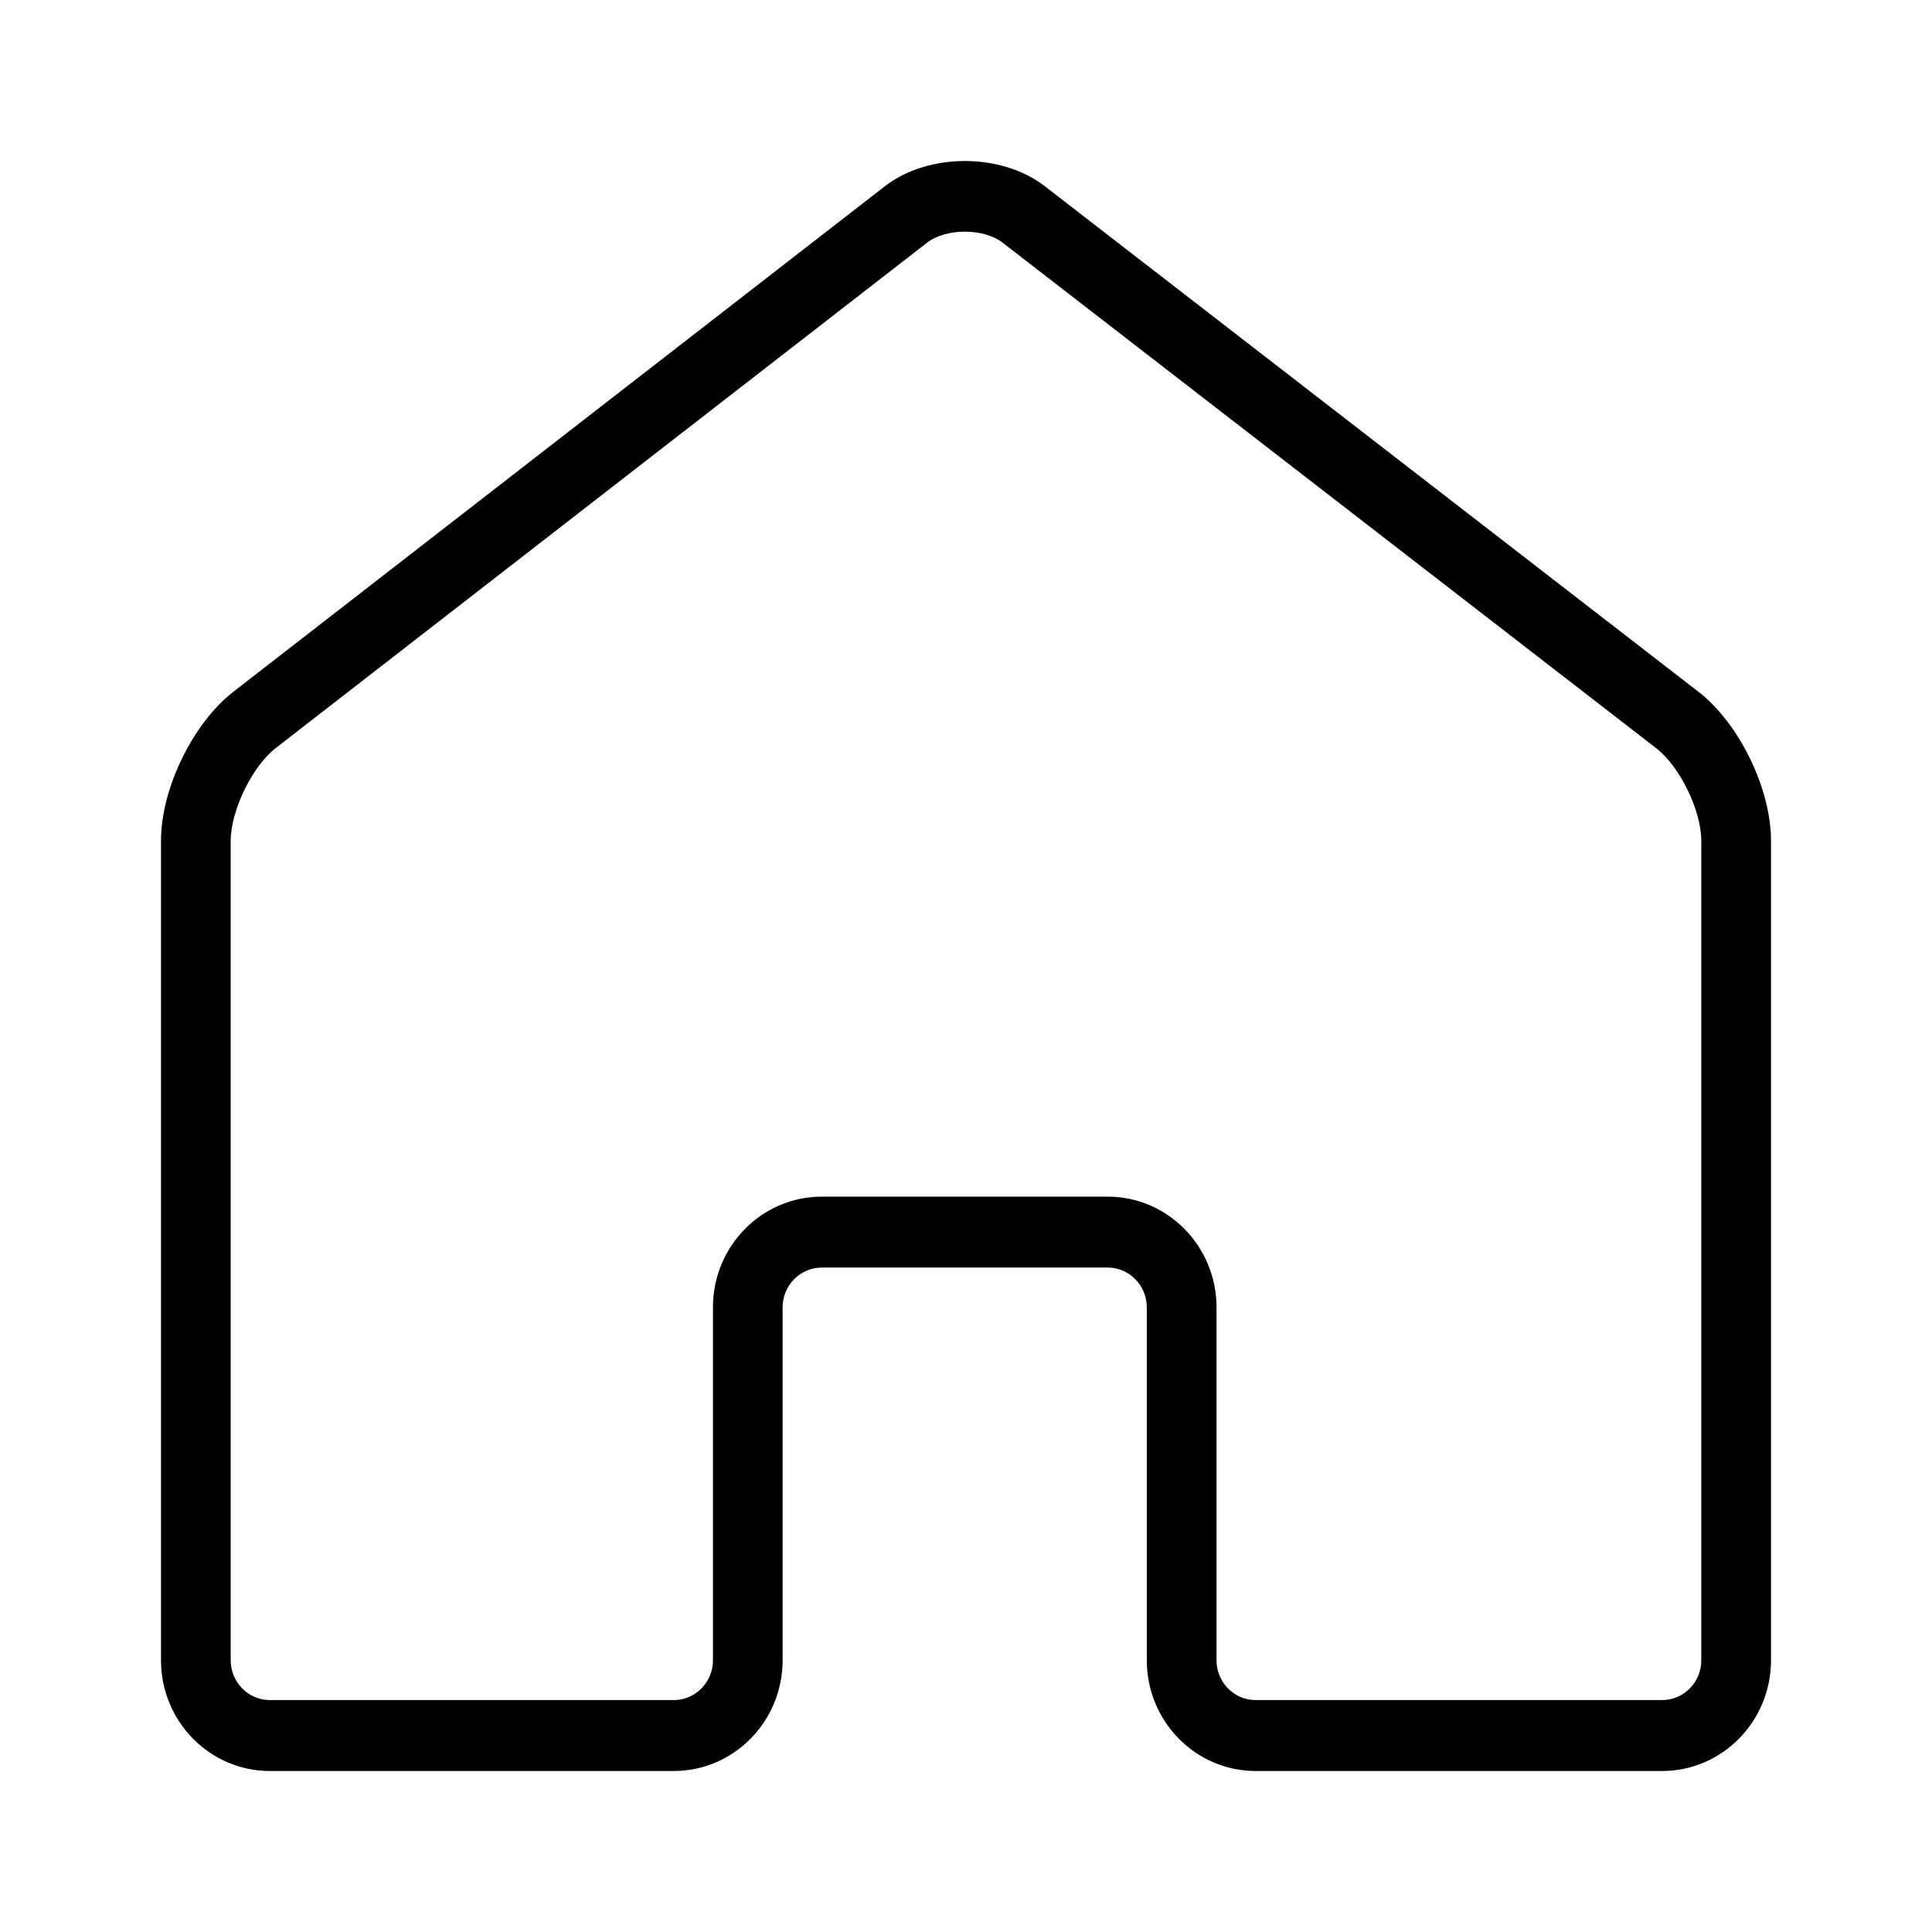 <?xml version="1.0" standalone="no"?><!DOCTYPE svg PUBLIC "-//W3C//DTD SVG 1.1//EN" "http://www.w3.org/Graphics/SVG/1.1/DTD/svg11.dtd"><svg t="1589211053276" class="icon" viewBox="0 0 1024 1024" version="1.1" xmlns="http://www.w3.org/2000/svg" p-id="14292" xmlns:xlink="http://www.w3.org/1999/xlink" width="200" height="200"><defs><style type="text/css"></style></defs><path d="M880.981 938.667l-215.467 0c-31.808 0-57.685-26.304-57.685-58.667l0-187.093c0-11.627-9.301-21.077-20.736-21.077l-151.531 0c-11.435 0-20.757 9.472-20.757 21.077l0 187.093c0 32.363-25.877 58.667-57.685 58.667L143.019 938.667C111.211 938.667 85.333 912.363 85.333 880L85.333 445.568c0-27.563 16.875-62.272 38.443-78.997l345.173-267.819c22.997-17.856 61.76-17.877 84.8-0.064l346.411 267.925C921.771 383.296 938.667 417.984 938.667 445.568L938.667 880C938.667 912.363 912.789 938.667 880.981 938.667zM435.563 634.24l151.531 0c31.808 0 57.685 26.304 57.685 58.667l0 187.093c0 11.627 9.301 21.077 20.736 21.077l215.467 0c11.413 0 20.736-9.472 20.736-21.077L901.717 445.568c0-16-11.392-39.36-23.915-49.024L531.371 128.597c-10.069-7.744-29.931-7.765-40 0.021L146.176 396.459c-12.501 9.707-23.893 33.131-23.893 49.131L122.283 880c0 11.627 9.301 21.077 20.736 21.077l214.123 0c11.413 0 20.736-9.472 20.736-21.077l0-187.093C377.856 660.544 403.733 634.24 435.563 634.24z" p-id="14293"></path></svg>